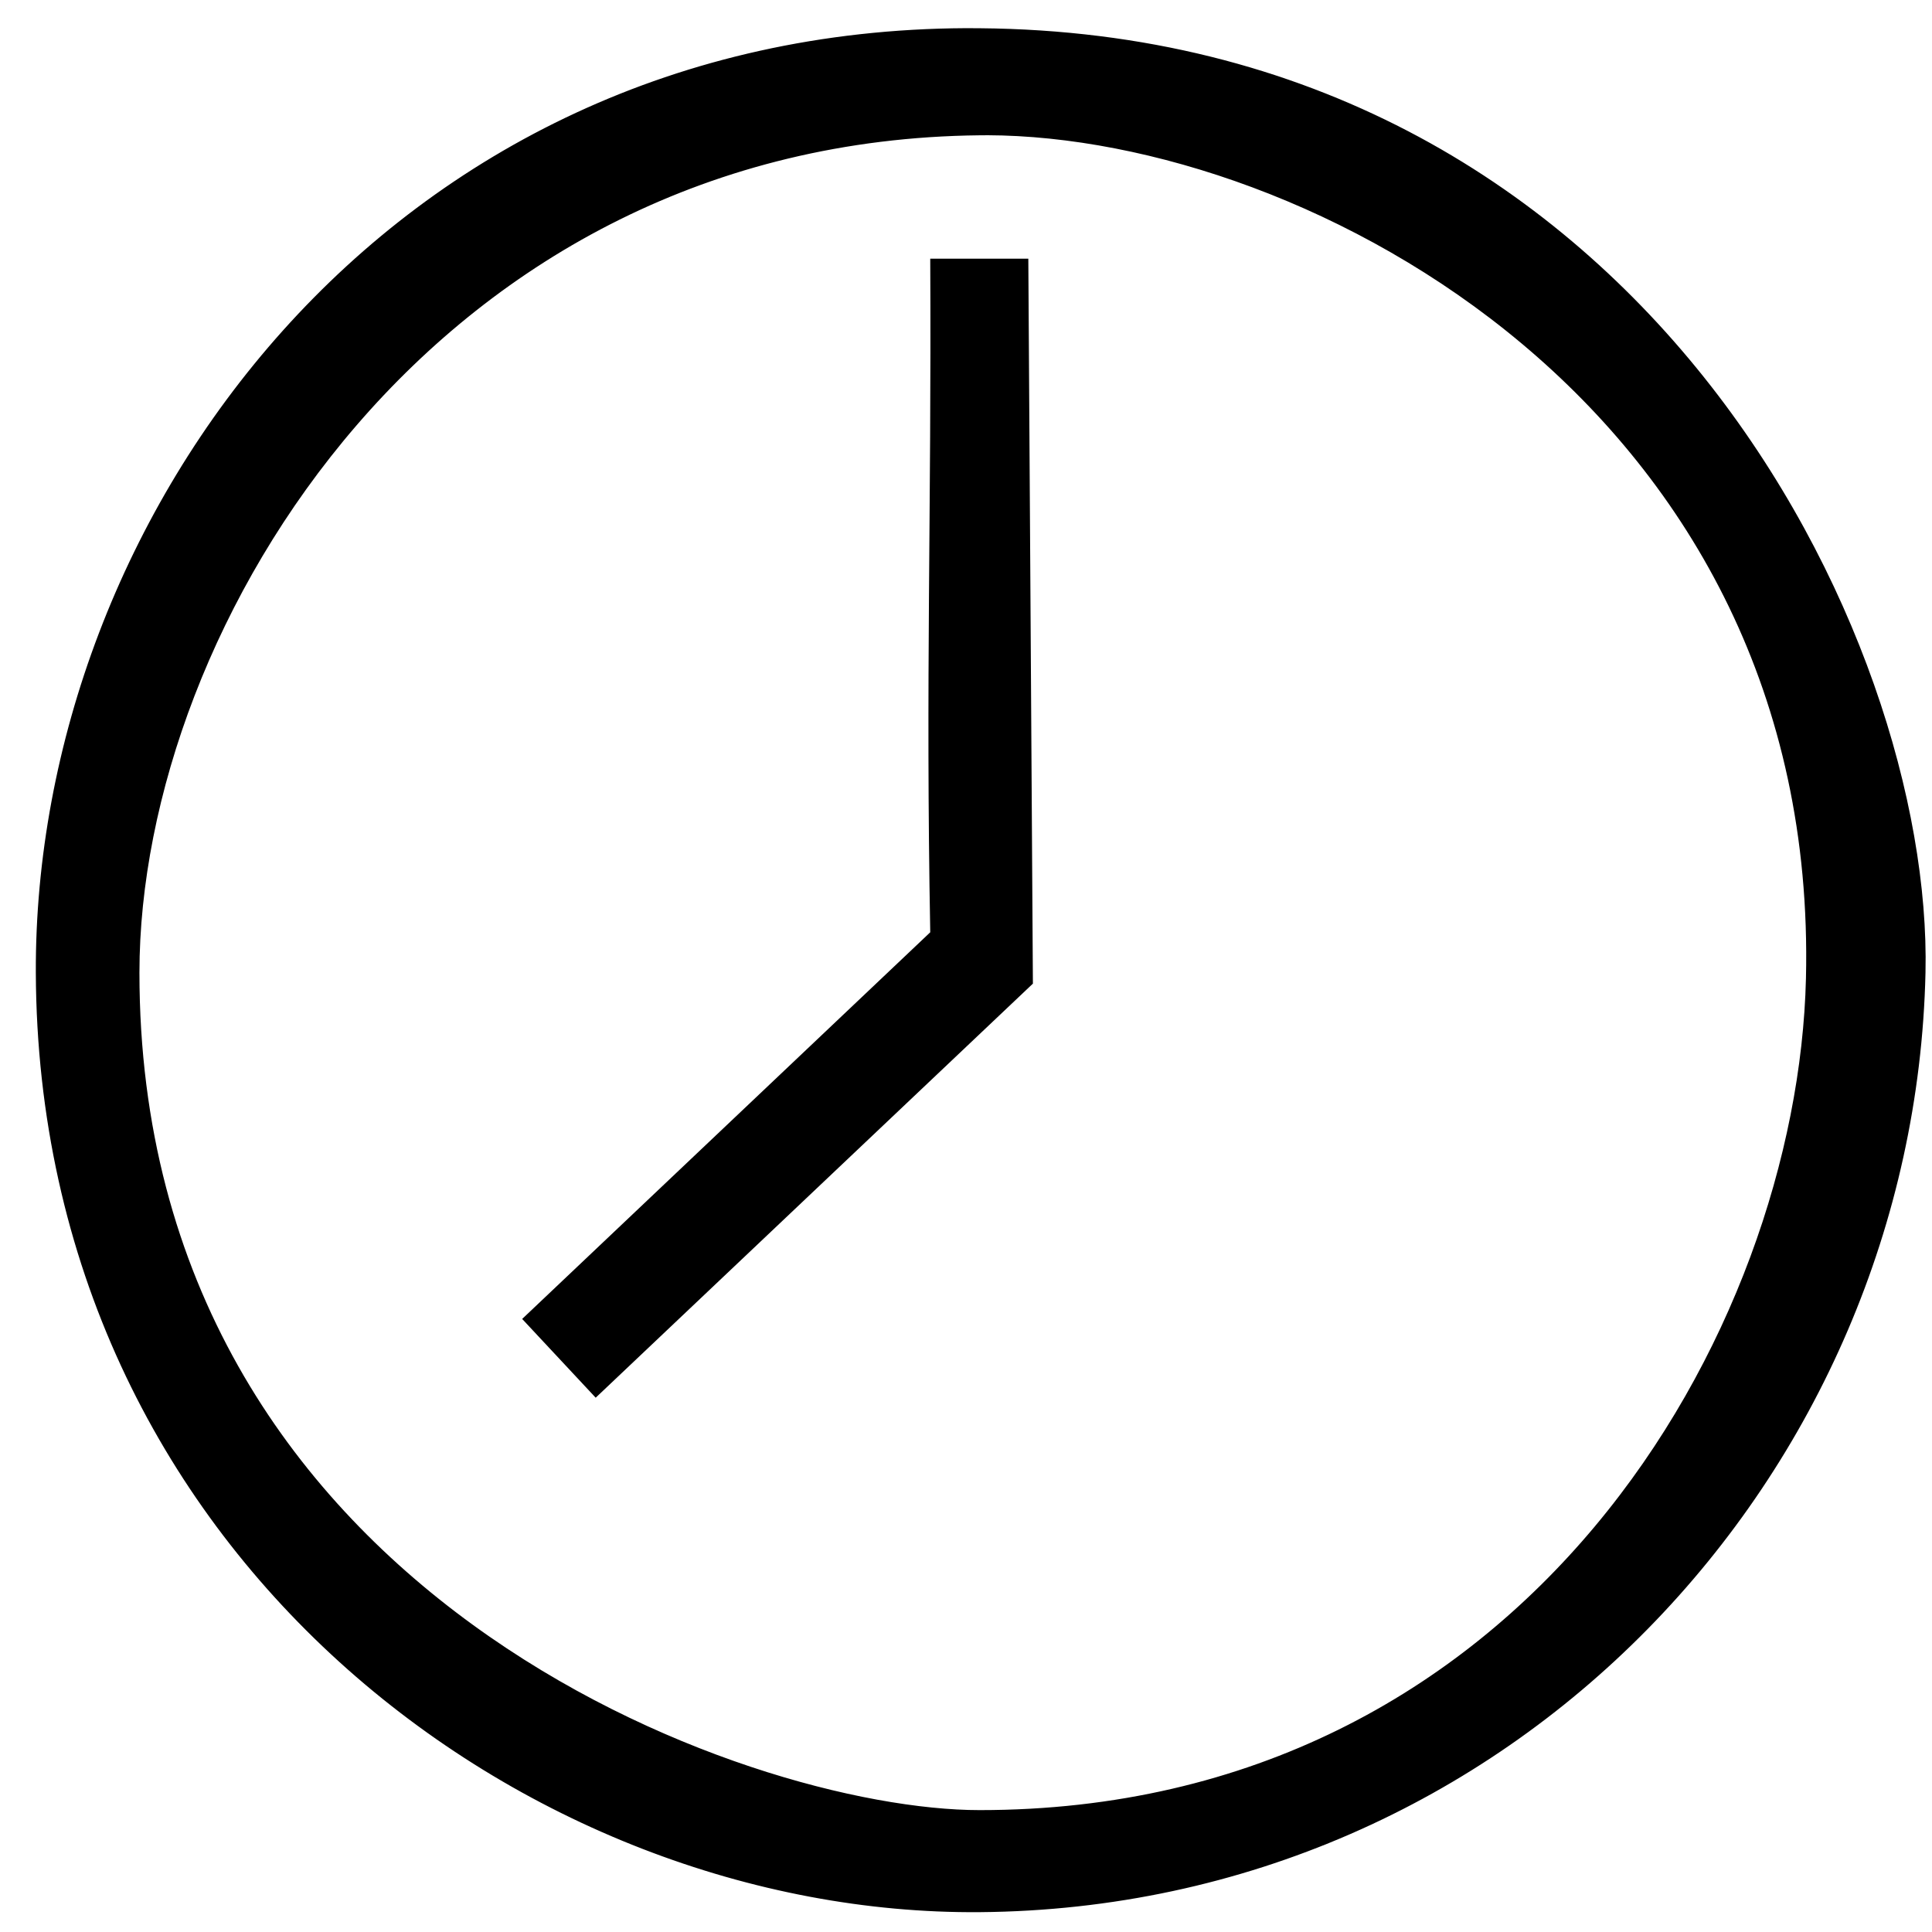 <?xml version="1.0" encoding="UTF-8" standalone="no"?>
<!-- Created with Inkscape (http://www.inkscape.org/) -->
<svg xmlns:dc="http://purl.org/dc/elements/1.1/" xmlns:cc="http://creativecommons.org/ns#" xmlns:rdf="http://www.w3.org/1999/02/22-rdf-syntax-ns#" xmlns:svg="http://www.w3.org/2000/svg" xmlns="http://www.w3.org/2000/svg" xmlns:sodipodi="http://sodipodi.sourceforge.net/DTD/sodipodi-0.dtd" xmlns:inkscape="http://www.inkscape.org/namespaces/inkscape" width="200" height="200" id="svg3051" version="1.1" inkscape:version="0.48.4 r9939" sodipodi:docname="pictoheure3.svg">
  <defs id="defs3053"/>
  <sodipodi:namedview id="base" pagecolor="#ffffff" bordercolor="#666666" borderopacity="1.0" inkscape:pageopacity="0.0" inkscape:pageshadow="2" inkscape:zoom="0.98994949" inkscape:cx="470.23621" inkscape:cy="20.840401" inkscape:document-units="px" inkscape:current-layer="layer5" showgrid="false" showguides="true" inkscape:guide-bbox="true" inkscape:snap-from-guide="false" inkscape:window-width="1600" inkscape:window-height="876" inkscape:window-x="0" inkscape:window-y="24" inkscape:window-maximized="1" objecttolerance="1" gridtolerance="1" guidetolerance="1">
    <sodipodi:guide orientation="1,0" position="10.357,723.929" id="guide3864"/>
    <sodipodi:guide orientation="1,0" position="989.949,345.472" id="guide3876"/>
    <sodipodi:guide orientation="1,0" position="-1155.714,2211.429" id="guide3975"/>
    <sodipodi:guide orientation="1,0" position="-1185.714,2214.286" id="guide3977"/>
    <sodipodi:guide orientation="0,1" position="688.571,17.143" id="guide3986"/>
    <sodipodi:guide orientation="1,0" position="507.143,1060" id="guide3996"/>
    <sodipodi:guide orientation="1,0" position="-694.286,875.714" id="guide3039"/>
  </sodipodi:namedview>
  <g inkscape:label="Calque 1" inkscape:groupmode="layer" id="layer1" transform="translate(0,-852.362)"/>
  <g inkscape:groupmode="layer" id="layer6" inkscape:label="cercle" transform="translate(0,-800)">
    <path id="path3936" d="m 99.992,803.016 c -59.881,0.285 -96.369,50.497 -96.183,97.675 0.236,60.148 50.92,97.533 97.606,97.155 54.995,-0.446 96.637,-45.27 97.812,-97.155 0.785,-34.663 -29.356,-97.095 -97.812,-97.668 -0.474,-0.004 -0.951,-0.009 -1.422,-0.006 z m 2.199,10.883 c 33.279,0.107 86.248,28.405 84.861,87.368 -0.859,36.528 -28.926,86.215 -85.638,86.215 -24.06,0 -87.079,-22.345 -87.079,-86.791 0,-36.09 30.94,-86.212 87.079,-86.785 0.26,-0.002 0.515,-0.008 0.777,-0.006 z" style="fill:#000000;fill-opacity:1;stroke:#000000;stroke-width:0.2px;stroke-linecap:butt;stroke-linejoin:miter;stroke-opacity:1" inkscape:connector-curvature="0"/>
  </g>
  <g inkscape:groupmode="layer" id="layer5" inkscape:label="333" transform="translate(0,-800)">
    <path sodipodi:nodetypes="ccccccc" inkscape:connector-curvature="0" id="path3938" d="m 96.399,896.552 -42.204,39.989 7.475,8.007 45.155,-42.766 -0.473,-74.902 -9.953,0 c 0.13,26.599 -0.482,43.076 0,69.672 z" style="fill:#000000;fill-opacity:1;stroke:#000000;stroke-width:0.2px;stroke-linecap:butt;stroke-linejoin:miter;stroke-opacity:1"/>
  </g>
  <g inkscape:groupmode="layer" id="layer4" inkscape:label="22" transform="translate(0,-800)"/>
</svg>